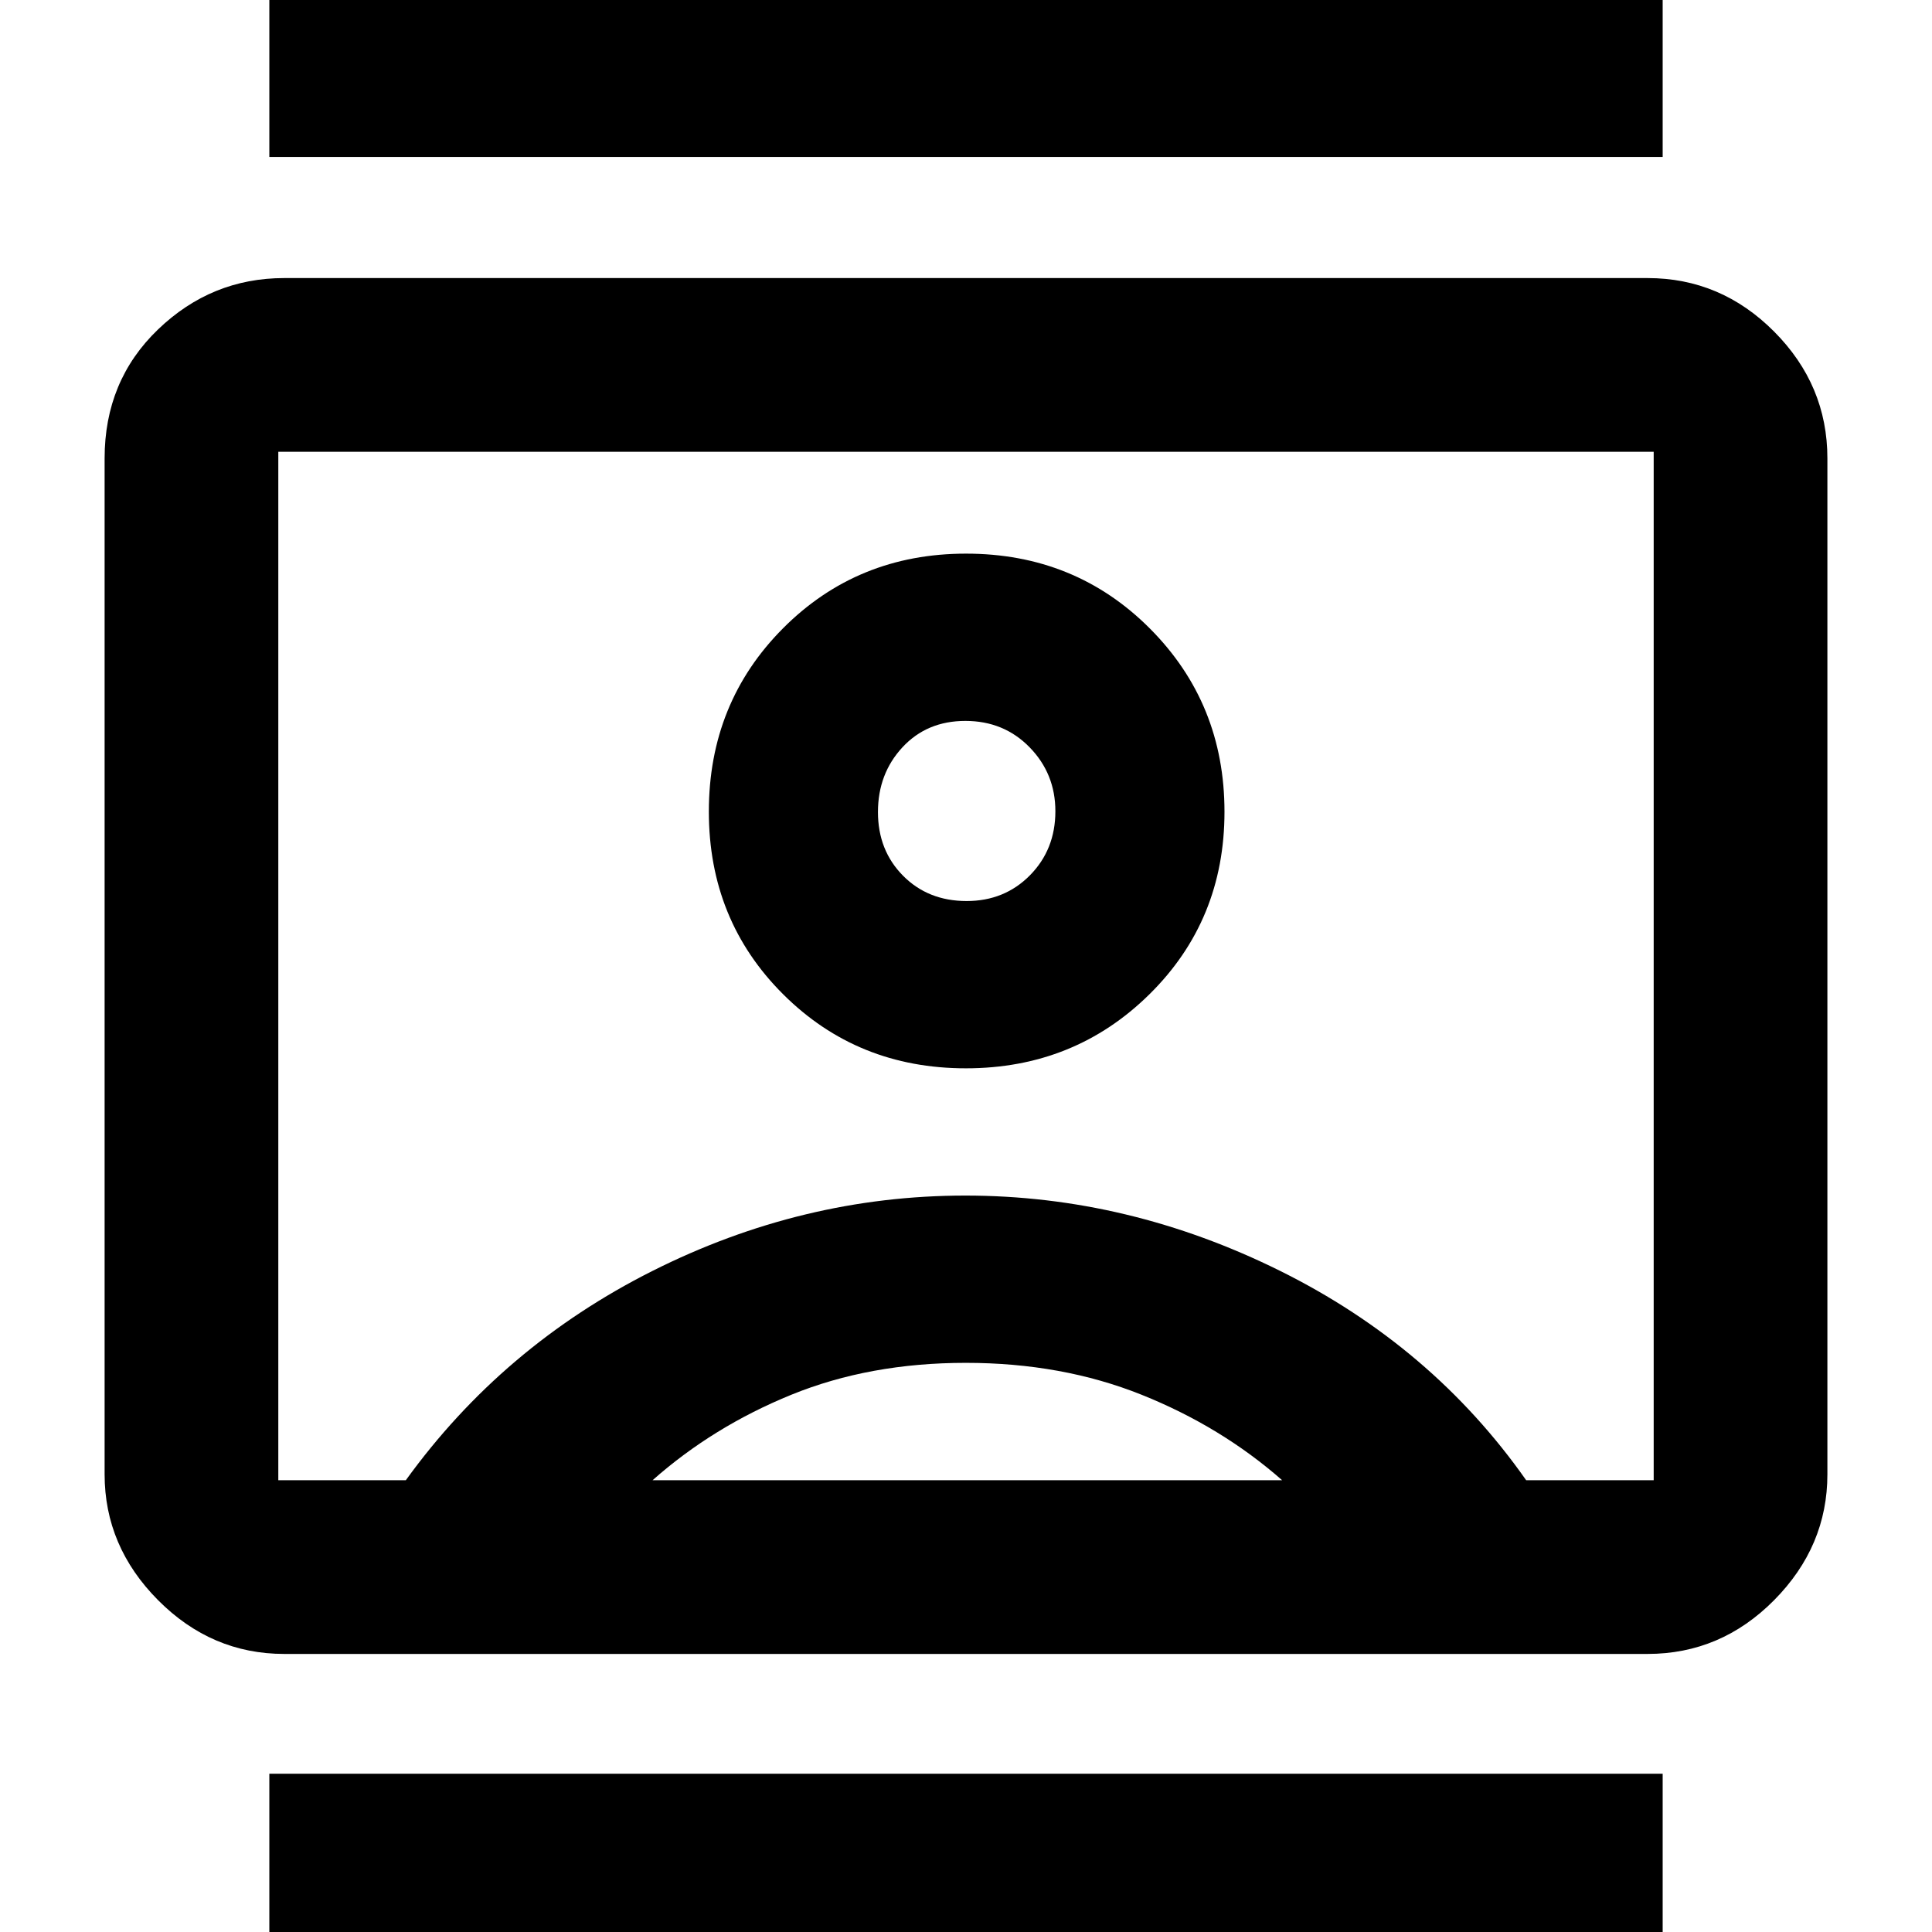 <svg xmlns="http://www.w3.org/2000/svg" height="40" viewBox="0 -960 960 960" width="40"><path d="M133.83 1.52v-80.17h692.34V1.52H133.83Zm0-883.53v-80.18h692.34v80.18H133.83Zm346.1 452.85q53.91 0 91.21-36.78t37.3-90.69q0-53.91-37.1-91.09-37.1-37.18-91.32-37.18-53.95 0-90.87 37.03-36.93 37.03-36.93 91.16 0 53.95 36.91 90.75 36.9 36.8 90.8 36.8ZM141.24-138.17q-36.14 0-62.7-26.72-26.56-26.73-26.56-62.54v-504.81q0-38.56 26.56-64.08 26.56-25.51 62.7-25.51h677.43q36.41 0 62.88 26.59 26.47 26.59 26.47 63v504.81q0 35.81-26.47 62.54-26.47 26.72-62.88 26.72H141.24Zm60.41-86.31q48.05-66.53 122.54-103.99 74.48-37.46 155.48-37.46 81 0 156.48 37.46 75.48 37.46 122.2 103.99h63.36v-511.04H138.29v511.04h63.36Zm122.59 0h312.85q-30.33-26.66-69.9-42.5-39.58-15.83-87.3-15.83t-86.63 15.83q-38.91 15.84-69.02 42.5Zm156.07-287.8q-19.14 0-31.6-12.59t-12.46-31.62q0-19.03 12.15-32.16 12.15-13.13 31.29-13.13t31.93 13.12q12.79 13.12 12.79 31.75 0 19.03-12.63 31.83-12.63 12.8-31.47 12.8ZM480-480Z"/></svg>